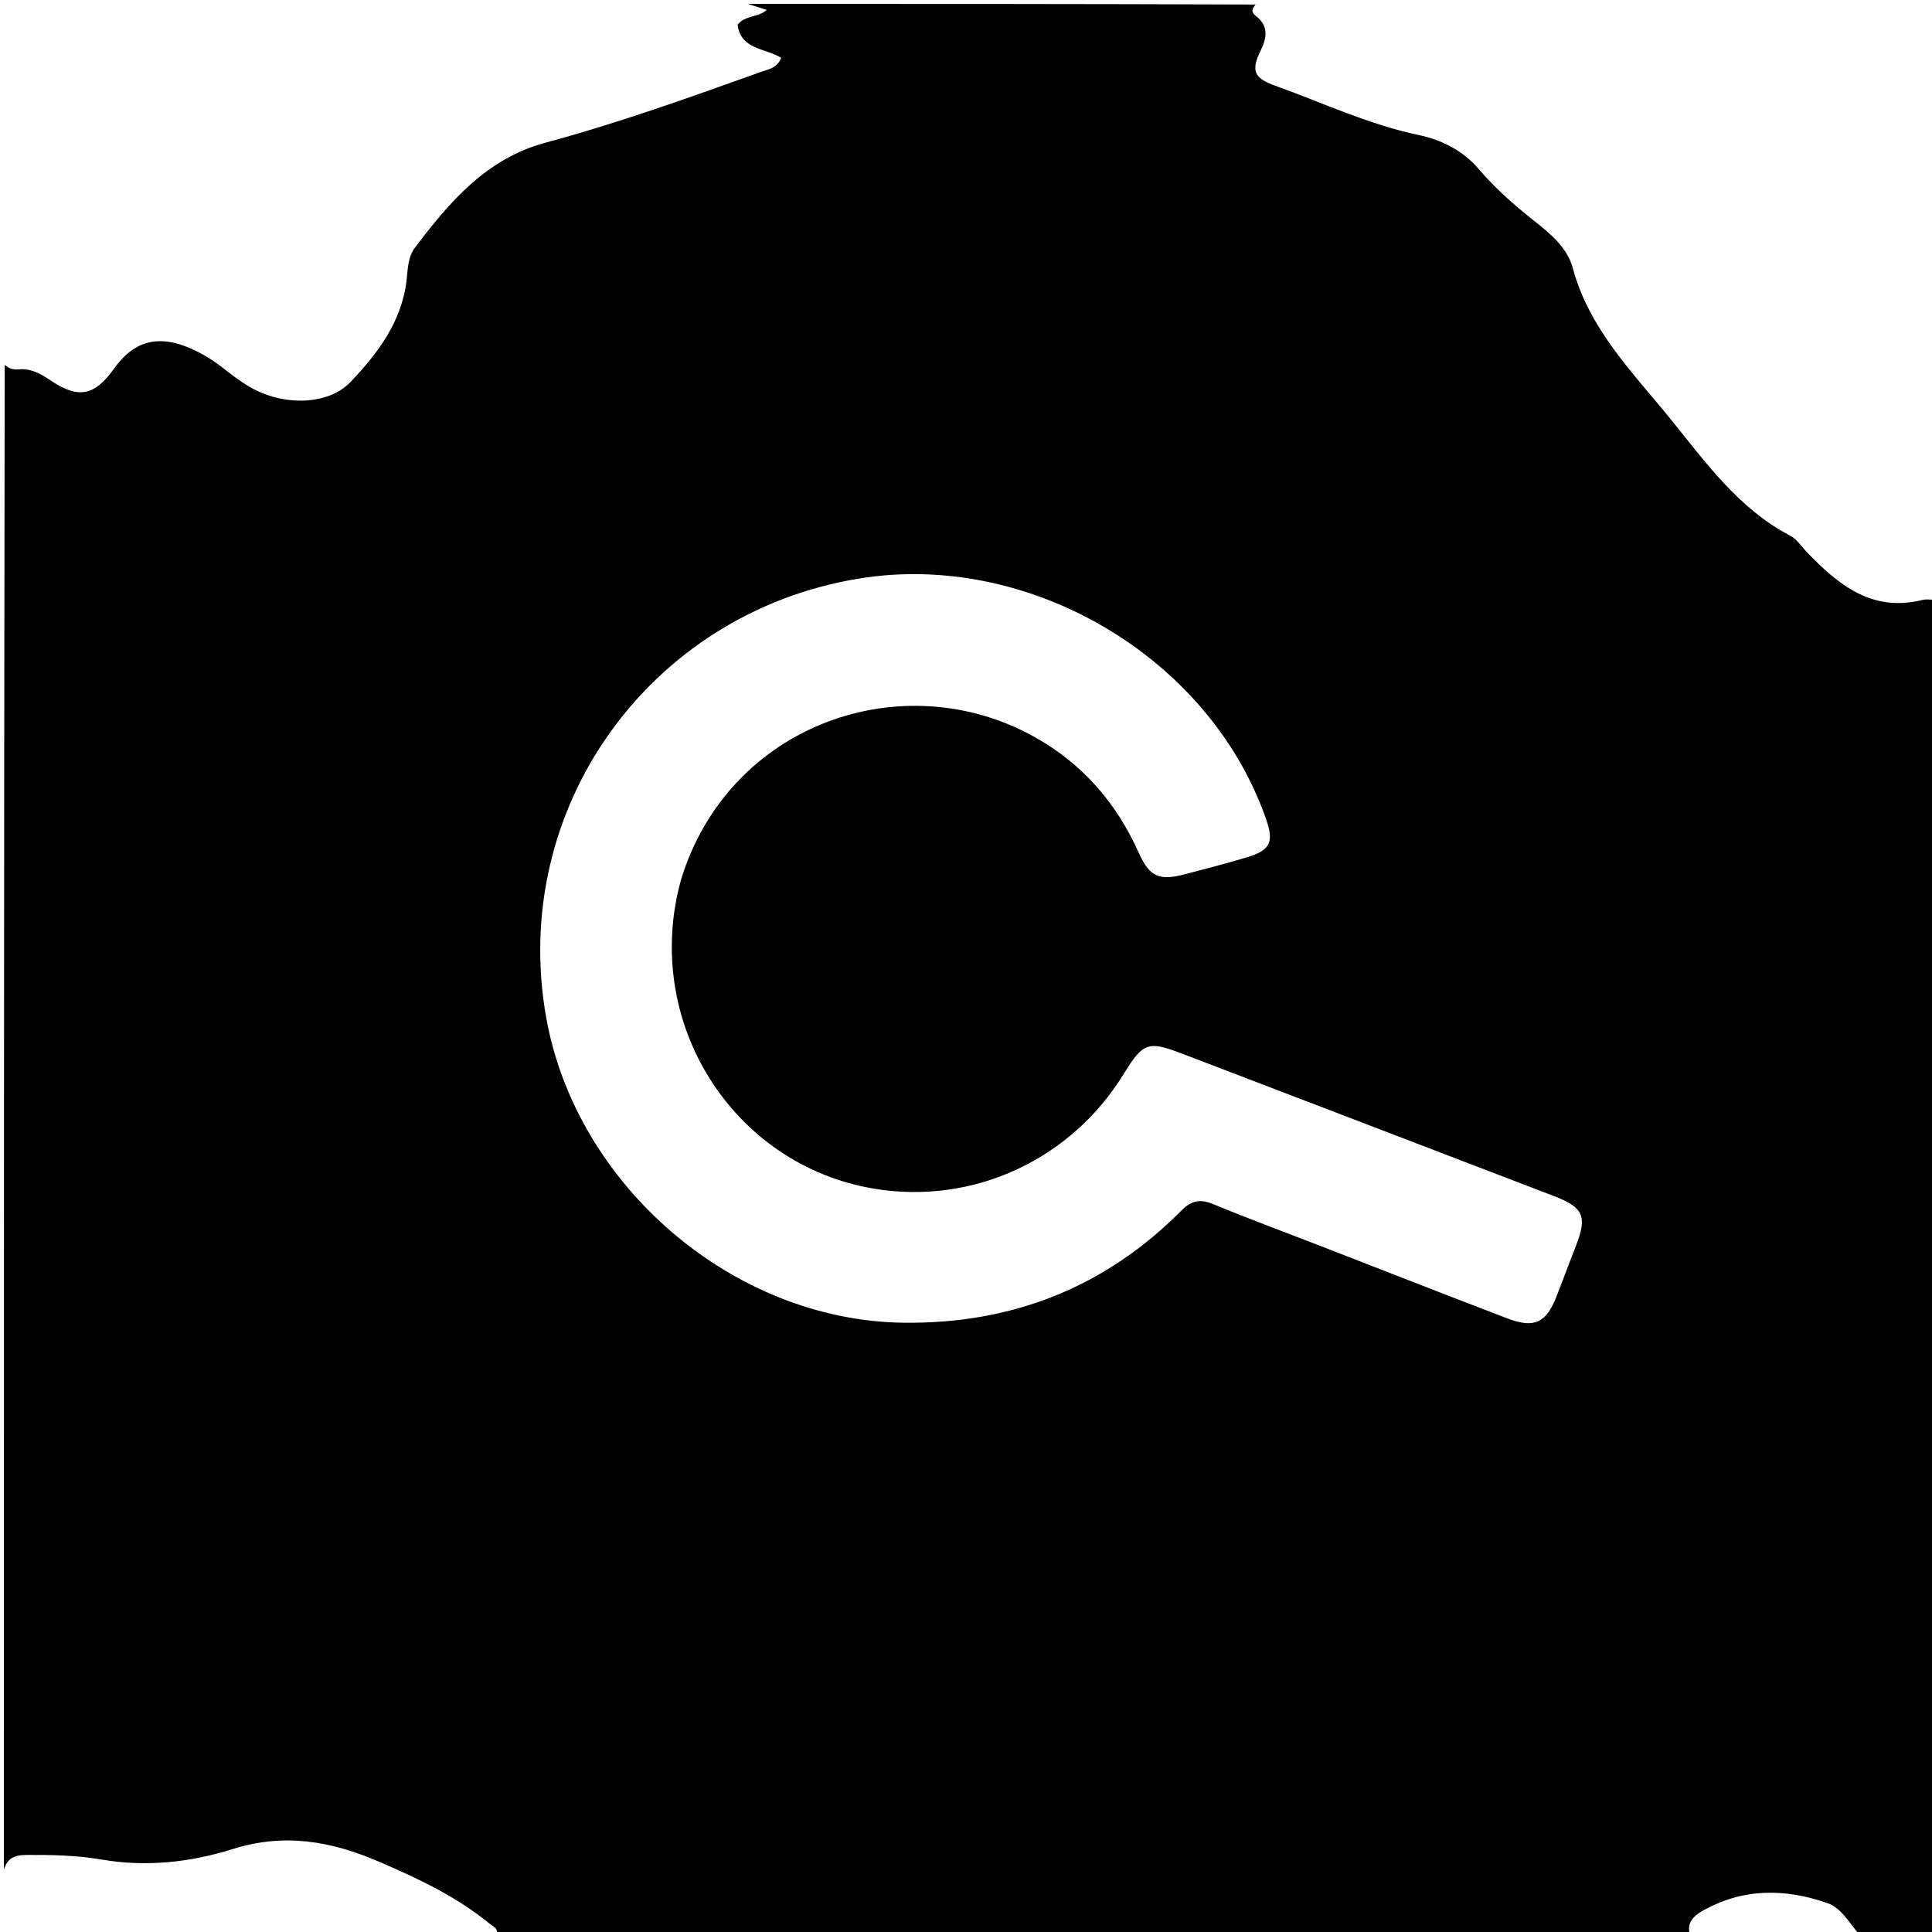 <svg xmlns="http://www.w3.org/2000/svg" xmlns:xlink="http://www.w3.org/1999/xlink" version="1.1" id="Layer_1" x="0px" y="0px" width="100%" viewBox="0 0 496 496" xml:space="preserve"><path fill="#000000" opacity="1" stroke="none" d=" M497,154 C497,268.333 497,382.667 497,497 C490.589,497 484.264,497 477.444,496.748 C474.623,493.549 472.788,489.842 469.096,488.559 C458.182,484.767 447.319,484.722 437.012,490.621 C434.798,491.888 432.748,493.816 434,497 C331.979,497 229.958,497 127.574,496.805 C128.002,495.037 126.633,494.629 125.778,493.928 C117.231,486.924 107.455,482.319 97.326,477.959 C84.895,472.608 72.928,470.541 59.651,474.729 C48.862,478.132 37.474,479.352 26.118,477.406 C19.675,476.302 13.278,476.176 6.777,476.215 C3.504,476.234 1.894,477.146 1,480 C1,351.312 1,222.625 1.207,93.661 C2.264,94.572 3.318,94.963 4.849,94.819 C7.805,94.54 10.378,95.908 12.714,97.492 C20.052,102.466 24.174,101.789 29.33,94.569 C34.189,87.765 40.157,85.958 47.945,89.044 C51.208,90.337 54.212,92.112 56.996,94.282 C59.226,96.02 61.477,97.773 63.9,99.214 C72.534,104.348 84.233,104.148 90.04,98.016 C97.049,90.615 103.219,82.502 104.401,71.756 C104.708,68.965 104.751,65.931 106.508,63.607 C115.409,51.834 124.856,40.723 140.006,36.64 C158.83,31.566 177.165,24.975 195.502,18.407 C197.287,17.768 199.462,17.529 200.56,14.855 C196.612,12.371 190.07,12.738 189.377,6.326 C191.373,3.861 194.585,4.546 196.844,2.551 C195.08,1.986 193.54,1.493 192,1 C235.354,1 278.708,1 322.347,1.164 C321.488,2.168 321.046,3.049 322.412,4.101 C325.737,6.661 325.273,9.676 323.64,12.999 C321.131,18.106 321.901,20.047 327.352,21.997 C339.564,26.368 351.336,31.969 364.157,34.647 C370.107,35.89 375.603,38.69 379.59,43.354 C383.853,48.34 388.672,52.597 393.78,56.635 C397.983,59.958 402.362,63.54 403.779,68.832 C408.007,84.612 419.444,95.92 429.1,107.851 C437.91,118.737 446.477,130.708 459.629,137.541 C461.311,138.415 462.474,140.299 463.857,141.734 C471.954,150.141 480.576,157.237 493.512,154.029 C494.61,153.756 495.834,153.997 497,154 M174.869,225.74 C187.148,185.795 231.867,170.281 265.718,189.272 C277.908,196.111 286.599,206.108 292.304,218.832 C295.113,225.099 297.529,226.176 304.086,224.475 C309.397,223.097 314.71,221.708 319.968,220.143 C326.142,218.305 327.12,216.251 325.026,210.256 C310.442,168.507 264.037,141.372 220.444,148.544 C166.642,157.396 130.637,207.681 140.237,261.314 C147.931,304.298 188.15,339.113 232.138,339.586 C259.769,339.883 283.687,330.547 303.242,310.837 C305.949,308.109 308.148,307.769 311.544,309.168 C320.778,312.973 330.152,316.439 339.466,320.053 C355.298,326.195 371.103,332.409 386.967,338.47 C393.939,341.134 396.989,339.622 399.679,332.643 C401.355,328.293 403.005,323.933 404.681,319.583 C407.484,312.305 406.499,309.969 399.051,307.109 C367.195,294.876 335.321,282.688 303.449,270.493 C294.755,267.166 293.452,267.628 288.536,275.644 C274.954,297.793 249.806,309.383 224.453,305.178 C188.036,299.138 164.68,262.239 174.869,225.74 z"/></svg>